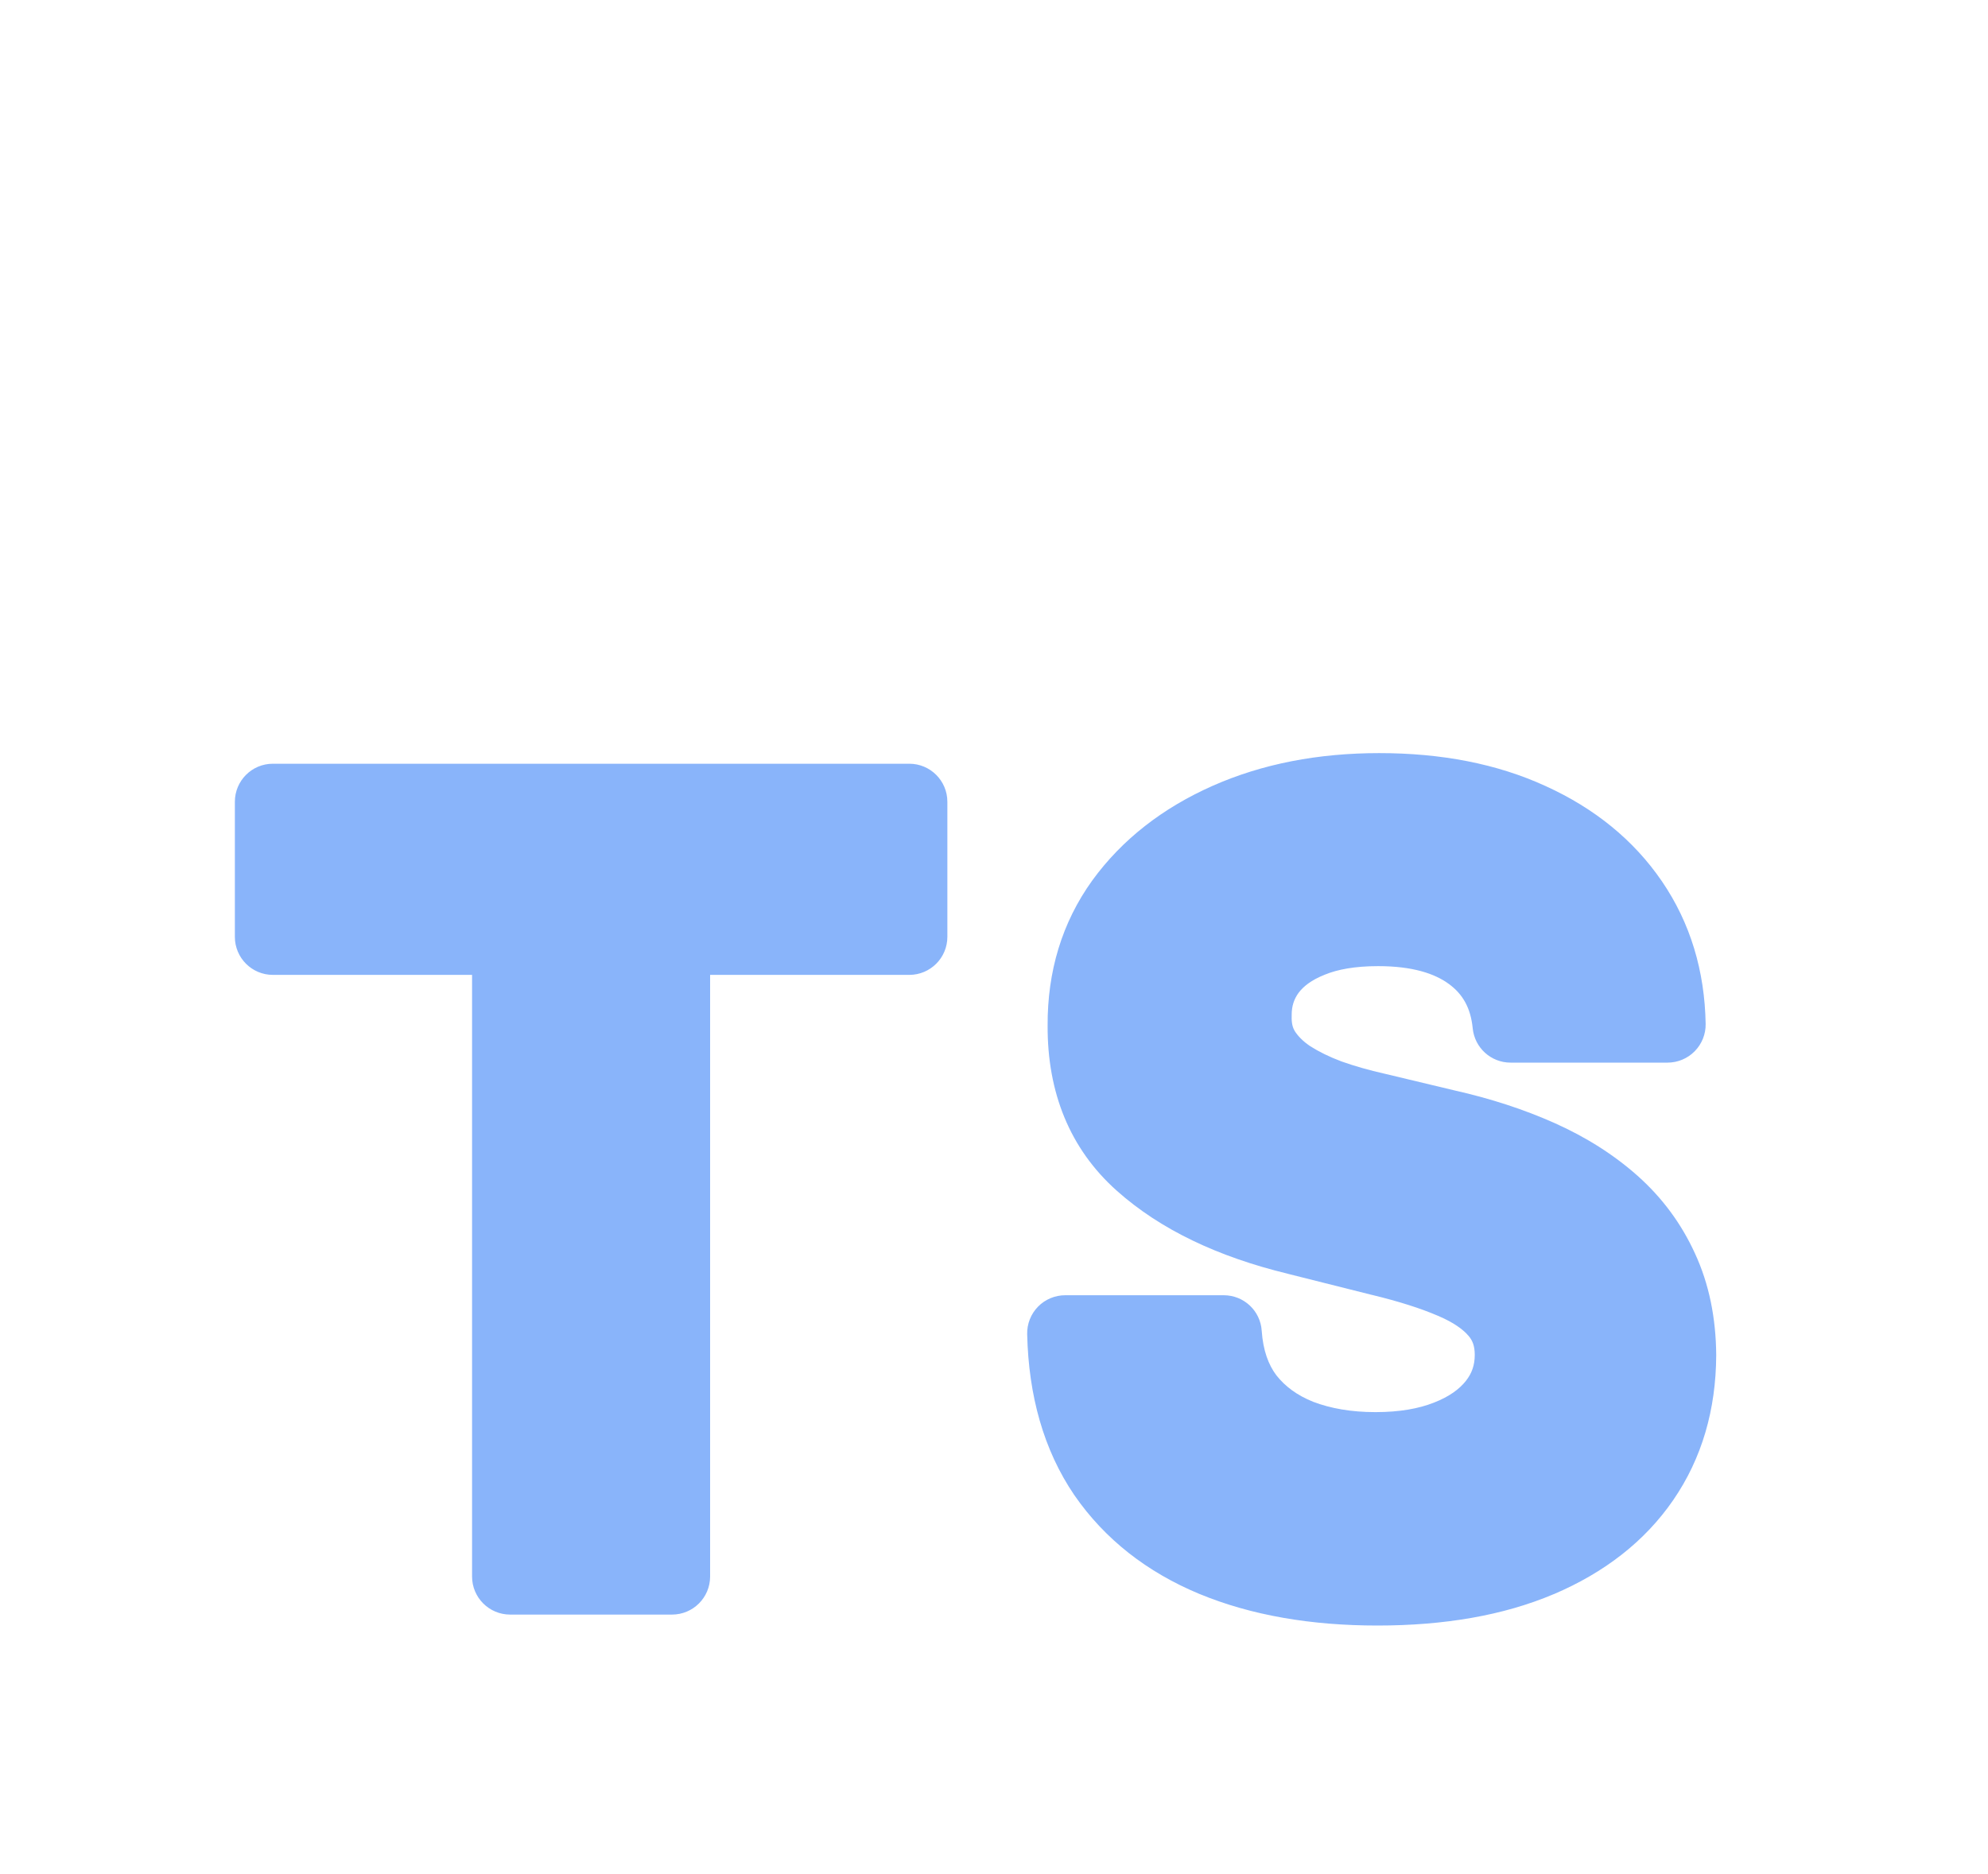 <svg width="35" height="33" viewBox="0 0 35 33" fill="none" xmlns="http://www.w3.org/2000/svg">
<g filter="url(#filter0_d_2_376)">
<path d="M4.135 12.496C4.135 12.866 4.434 13.166 4.804 13.166H8.311V23.76C8.311 24.13 8.611 24.43 8.981 24.43H11.832C12.202 24.43 12.502 24.13 12.502 23.76V13.166H16.009C16.379 13.166 16.679 12.866 16.679 12.496V10.118C16.679 9.748 16.379 9.448 16.009 9.448H4.804C4.434 9.448 4.135 9.748 4.135 10.118V12.496ZM25.928 14.107C25.962 14.45 26.25 14.711 26.594 14.711H29.359C29.538 14.711 29.71 14.639 29.836 14.511C29.962 14.383 30.032 14.21 30.029 14.03C30.013 13.098 29.761 12.253 29.259 11.518C28.761 10.789 28.07 10.232 27.213 9.842C26.353 9.447 25.371 9.261 24.283 9.261C23.21 9.261 22.227 9.448 21.347 9.838C20.471 10.227 19.757 10.779 19.231 11.502L19.229 11.505C18.696 12.246 18.439 13.108 18.444 14.061C18.439 15.232 18.832 16.226 19.66 16.965C20.43 17.653 21.447 18.131 22.67 18.428C22.671 18.429 22.672 18.429 22.672 18.429L24.153 18.801L24.159 18.802C24.633 18.917 25.014 19.039 25.311 19.167L25.314 19.168C25.598 19.288 25.761 19.413 25.851 19.518L25.856 19.524C25.92 19.598 25.964 19.693 25.964 19.856C25.964 20.038 25.913 20.181 25.809 20.314C25.697 20.456 25.522 20.59 25.245 20.698L25.242 20.699C24.979 20.803 24.642 20.865 24.216 20.865C23.788 20.865 23.427 20.8 23.121 20.684C22.834 20.569 22.624 20.411 22.47 20.215C22.333 20.032 22.237 19.782 22.213 19.431C22.19 19.08 21.898 18.807 21.545 18.807H18.754C18.574 18.807 18.401 18.879 18.275 19.008C18.149 19.137 18.08 19.311 18.084 19.492C18.109 20.574 18.373 21.53 18.913 22.325L18.916 22.329C19.453 23.106 20.195 23.683 21.115 24.066C22.03 24.444 23.081 24.623 24.25 24.623C25.424 24.623 26.466 24.447 27.355 24.07L27.357 24.07C28.245 23.691 28.957 23.143 29.458 22.414C29.965 21.677 30.21 20.819 30.215 19.867L30.215 19.858C30.21 19.211 30.091 18.611 29.841 18.071C29.602 17.547 29.264 17.09 28.832 16.705C28.41 16.33 27.92 16.021 27.367 15.774C26.826 15.533 26.238 15.342 25.606 15.2L24.385 14.908L24.376 14.906C24.104 14.845 23.852 14.773 23.62 14.691C23.399 14.608 23.216 14.517 23.065 14.42C22.939 14.335 22.853 14.246 22.794 14.154C22.762 14.1 22.736 14.021 22.741 13.892C22.741 13.884 22.741 13.876 22.741 13.868C22.741 13.715 22.782 13.593 22.863 13.481C22.948 13.368 23.087 13.257 23.318 13.165L23.325 13.162C23.546 13.071 23.851 13.012 24.263 13.012C24.866 13.012 25.259 13.142 25.511 13.328C25.75 13.504 25.892 13.743 25.928 14.107Z" fill="#89B4FA"/>
</g>
<defs>
<filter id="filter0_d_2_376" x="-3.53" y="0.313" width="40.157" height="40.157" filterUnits="userSpaceOnUse" color-interpolation-filters="sRGB">
<feFlood flood-opacity="0" result="BackgroundImageFix"/>
<feColorMatrix in="SourceAlpha" type="matrix" values="0 0 0 0 0 0 0 0 0 0 0 0 0 0 0 0 0 0 127 0" result="hardAlpha"/>
<feOffset dy="4"/>
<feGaussianBlur stdDeviation="2"/>
<feComposite in2="hardAlpha" operator="out"/>
<feColorMatrix type="matrix" values="0 0 0 0 0 0 0 0 0 0 0 0 0 0 0 0 0 0 0.25 0"/>
<feBlend mode="normal" in2="BackgroundImageFix" result="effect1_dropShadow_2_376"/>
<feBlend mode="normal" in="SourceGraphic" in2="effect1_dropShadow_2_376" result="shape"/>
</filter>
</defs>
</svg>
